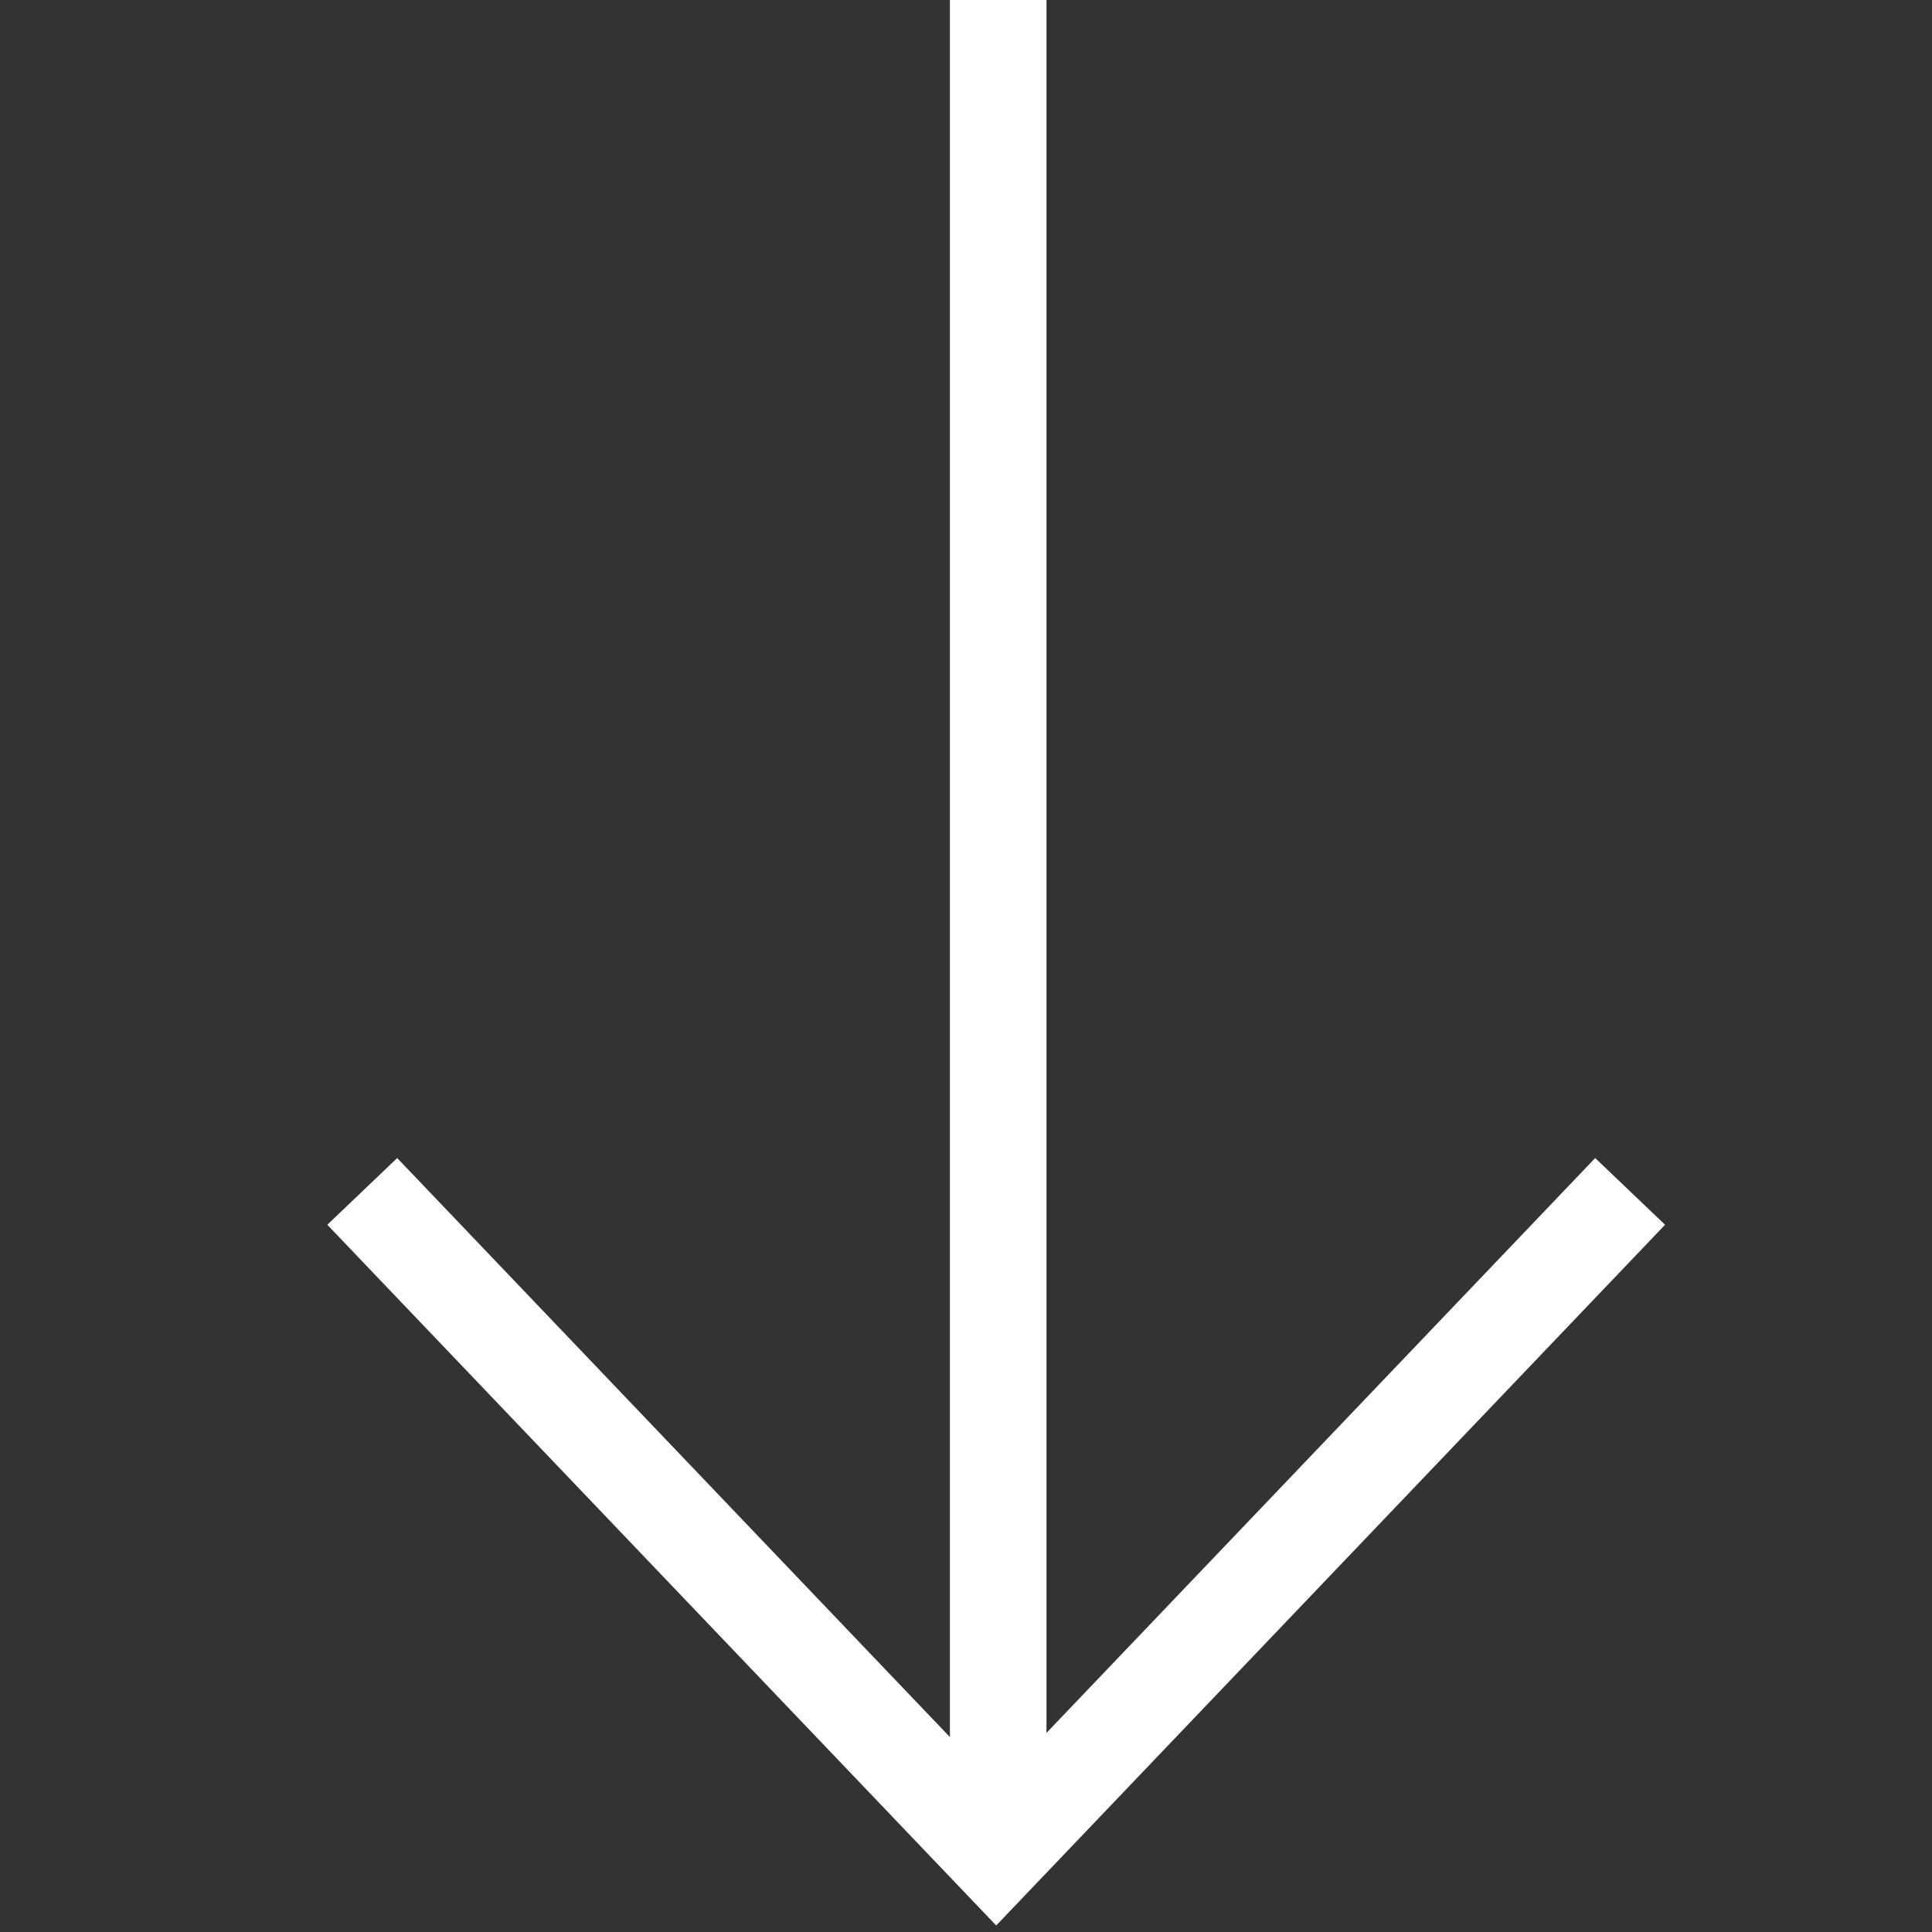 <svg width="60" height="60" viewBox="0 0 60 60" fill="none" xmlns="http://www.w3.org/2000/svg">
<rect x="0" y="0" width="60" height="60" fill="#333333" stroke="none"/>
<path d="M31 0L31 57" stroke="white" stroke-width="3"/>
<path d="M50.625 37L30.938 57.625L11.25 37" stroke="white" stroke-width="3"/>
</svg>
